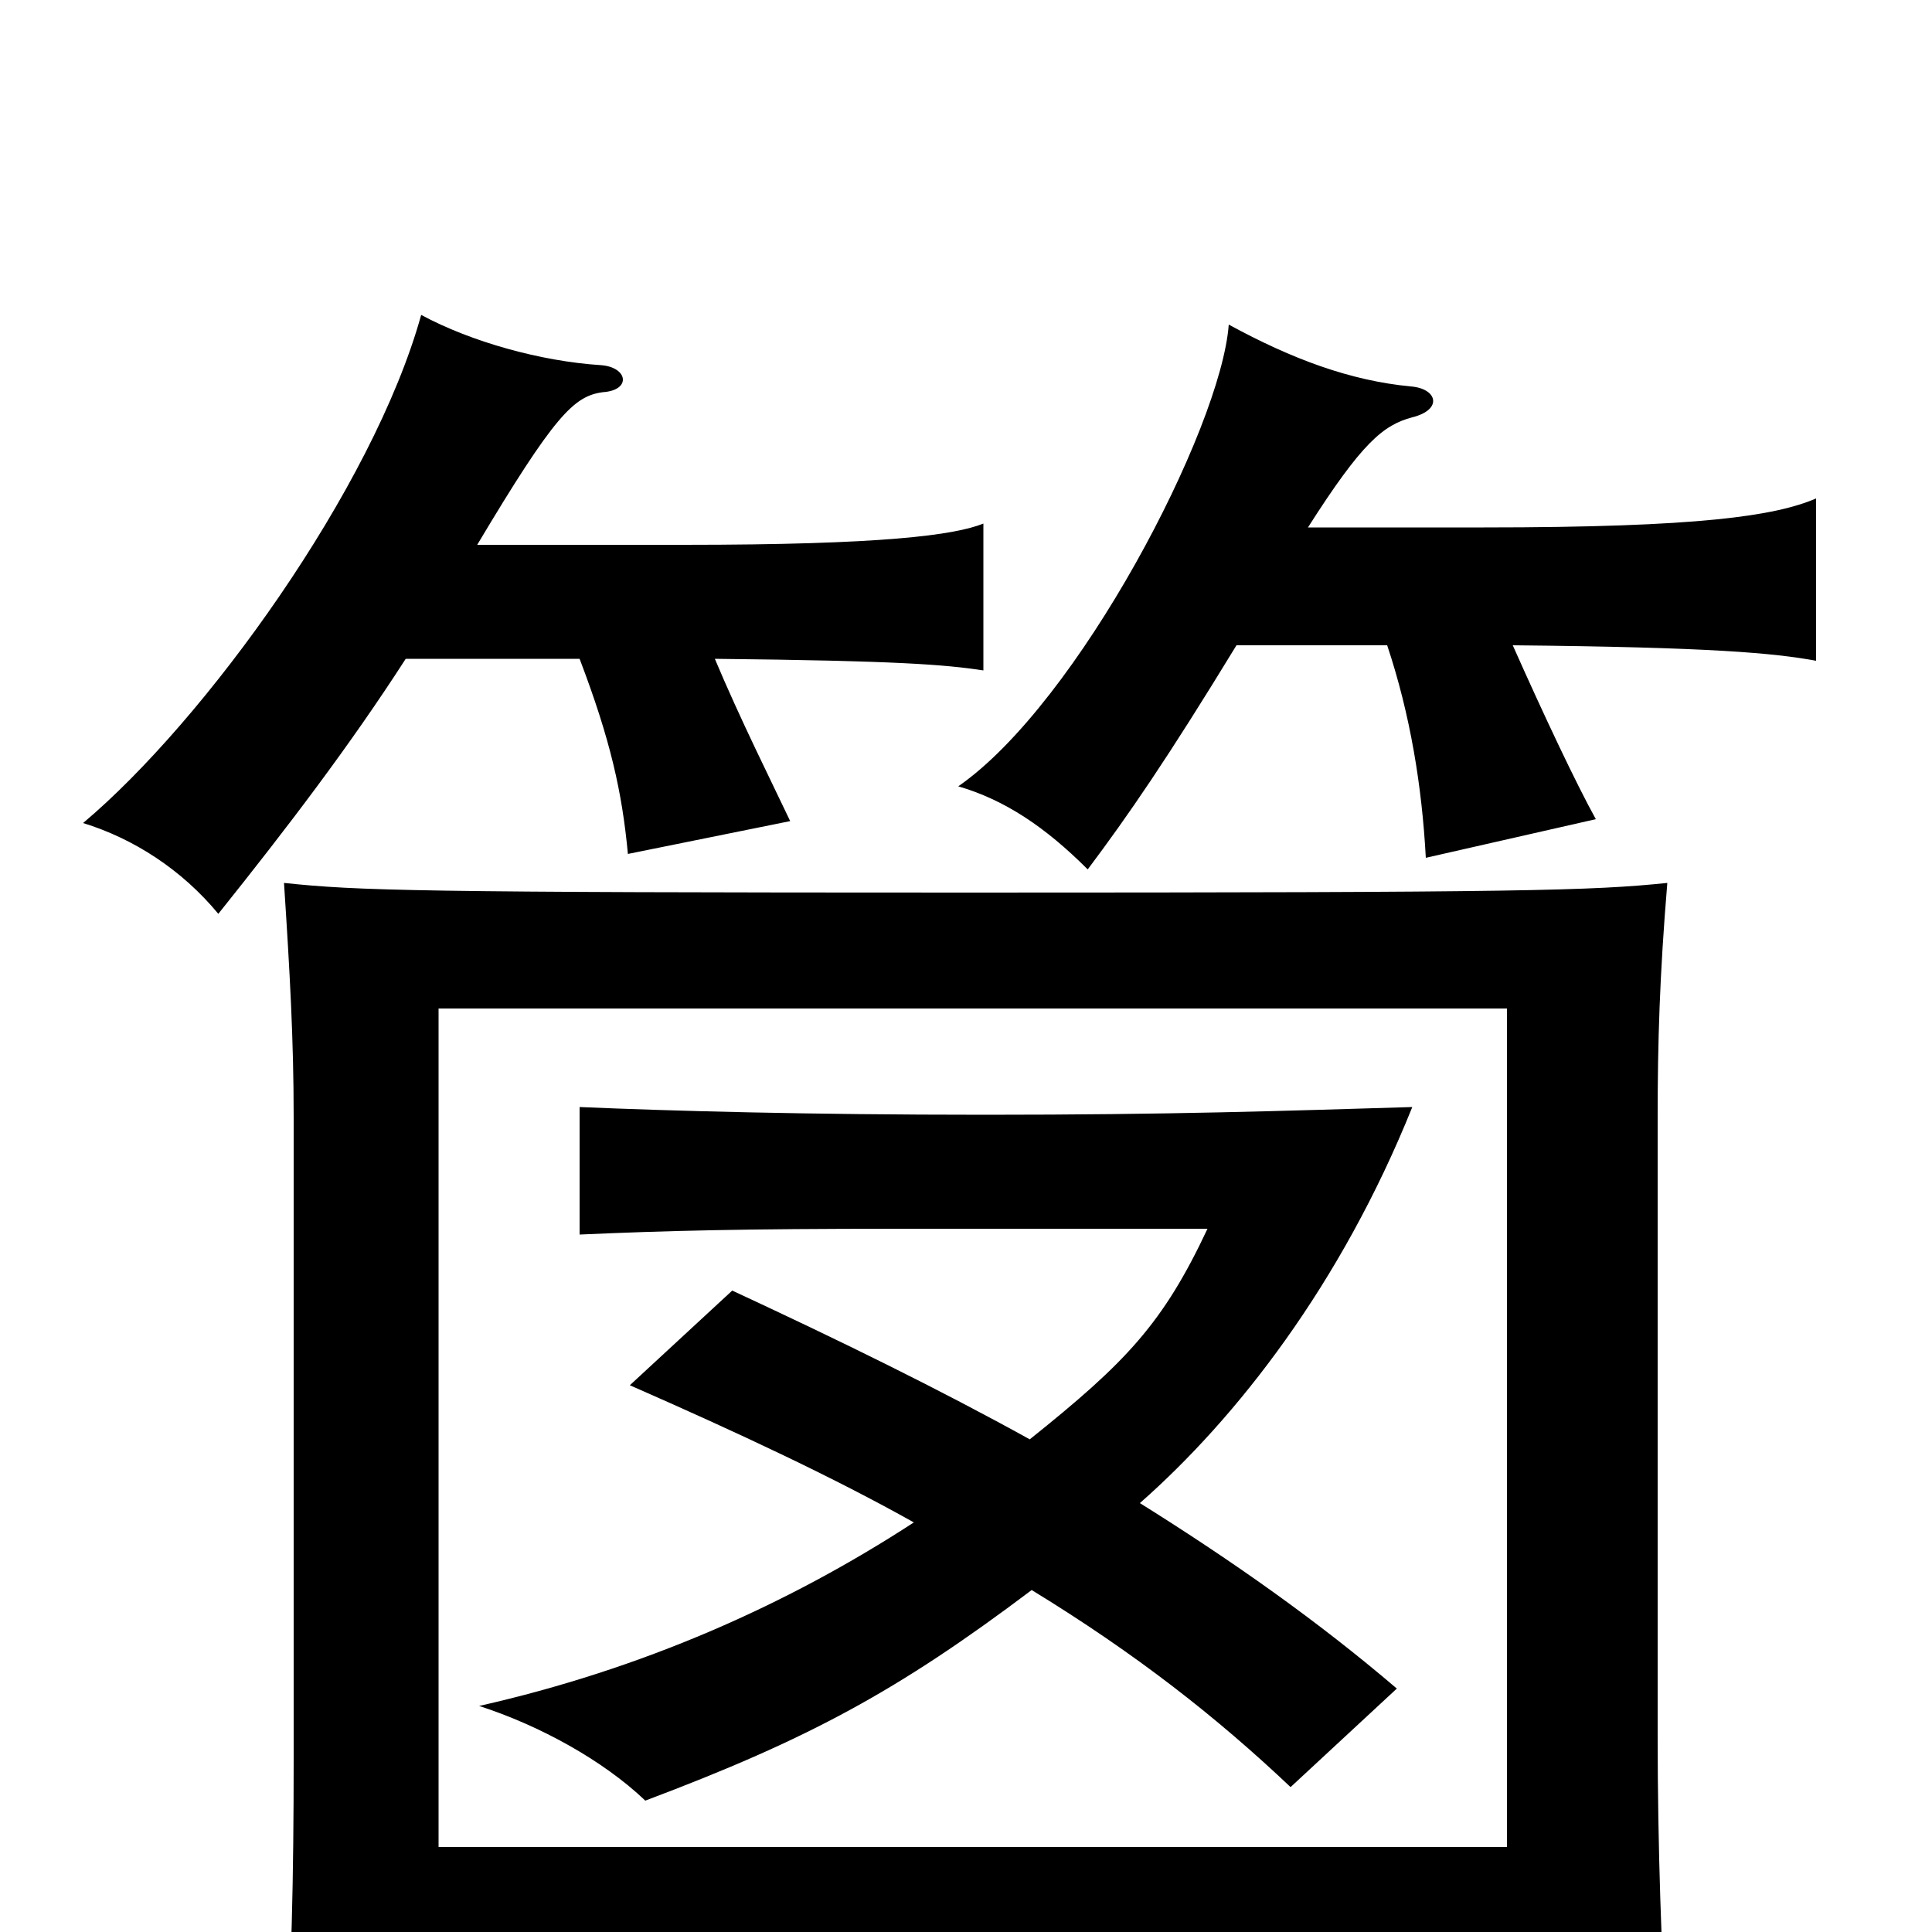 <svg xmlns="http://www.w3.org/2000/svg" viewBox="0 -1000 1000 1000">
	<path fill="#000000" d="M590 -222C640 -266 694 -335 731 -427C664 -425 606 -423 510 -423C417 -423 347 -425 300 -427V-361C345 -363 384 -364 465 -364H625C602 -315 583 -295 533 -255C486 -281 435 -306 379 -332L326 -283C383 -258 432 -235 473 -212C407 -169 332 -136 248 -117C279 -107 312 -89 334 -68C419 -100 465 -125 534 -177C588 -144 630 -111 668 -75L723 -126C682 -161 638 -192 590 -222ZM780 18V65H863C860 10 858 -43 858 -102V-422C858 -460 859 -495 863 -543C824 -539 790 -538 502 -538C214 -538 185 -539 147 -543C150 -497 152 -462 152 -422V-89C152 -30 151 23 147 78H227V18ZM227 -44V-478H780V-44ZM210 -659H300C316 -617 322 -590 325 -558L409 -575C400 -594 383 -628 370 -659C465 -658 489 -656 509 -653V-729C494 -723 457 -718 354 -718H247C287 -785 297 -795 312 -797C327 -798 325 -810 311 -811C280 -813 244 -823 218 -837C193 -747 106 -627 43 -574C69 -566 94 -550 113 -527C149 -572 181 -614 210 -659ZM640 -666H718C730 -630 736 -593 738 -556L826 -576C816 -594 799 -630 783 -666C886 -665 918 -662 940 -658V-742C919 -733 880 -727 768 -727H677C705 -771 716 -780 731 -784C747 -788 744 -799 730 -800C699 -803 669 -814 636 -832C632 -778 558 -636 496 -593C520 -586 541 -572 563 -550C584 -578 604 -607 640 -666Z"/>
</svg>